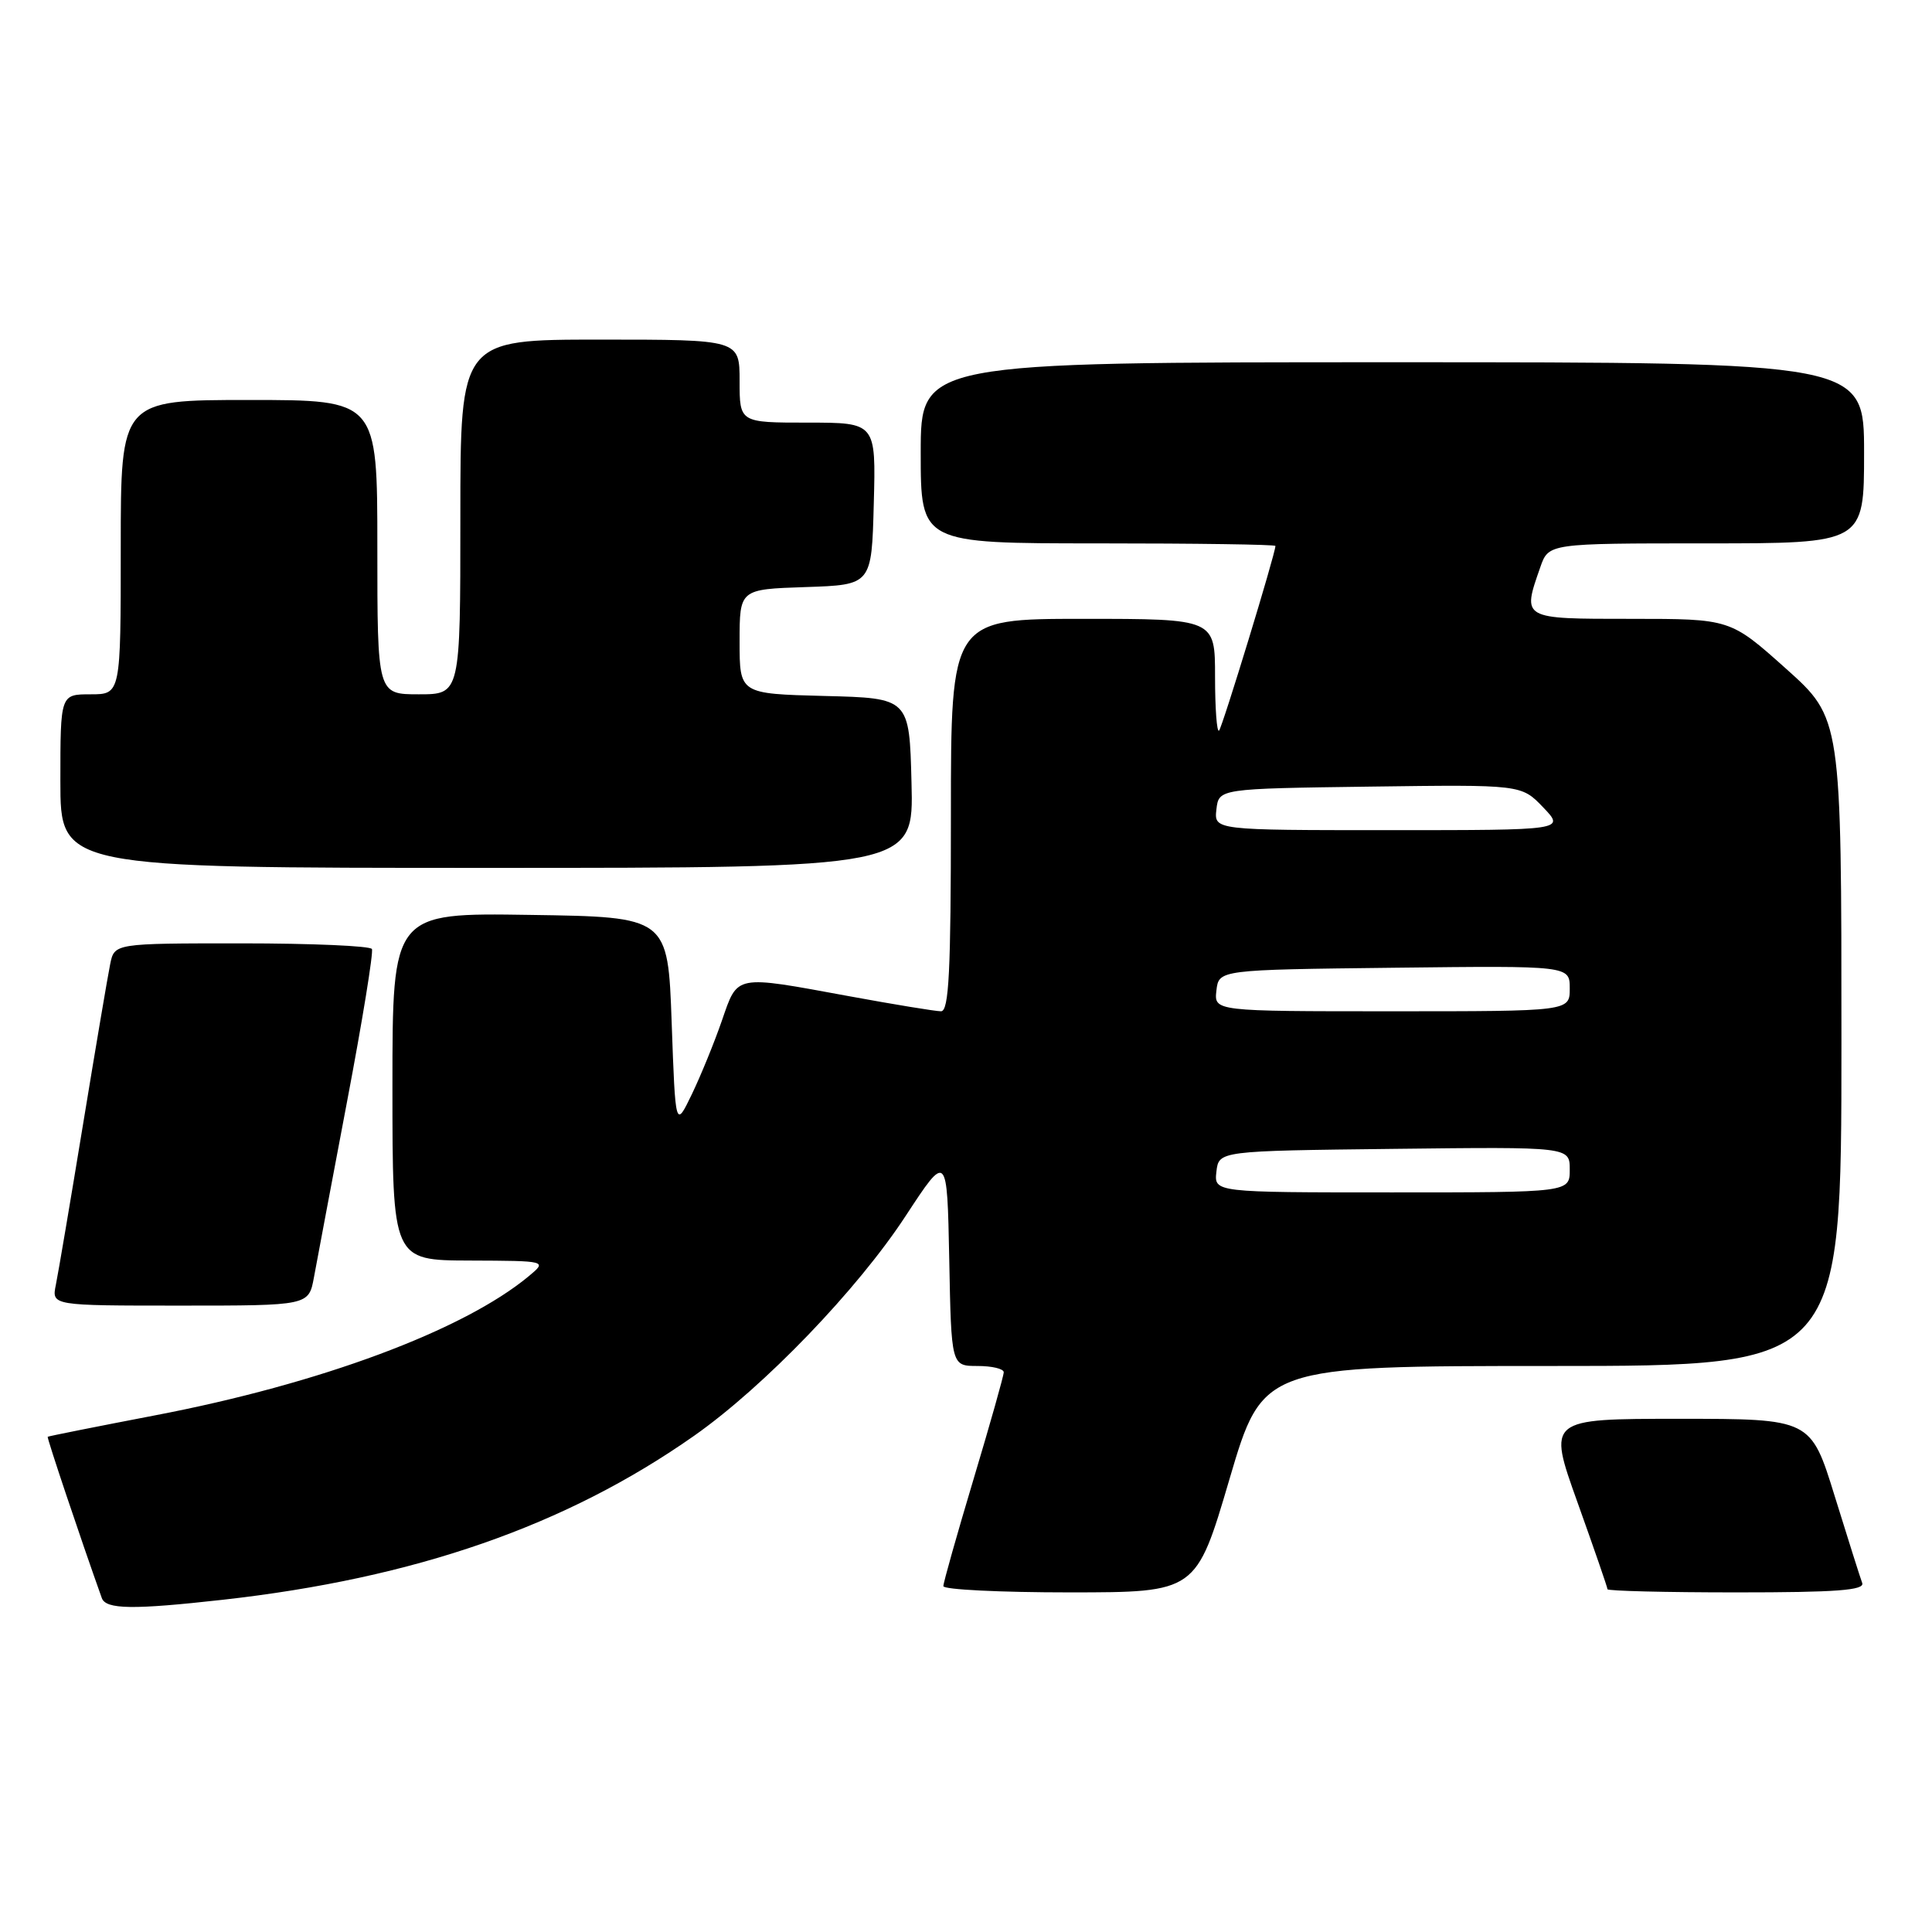 <?xml version="1.0" encoding="UTF-8" standalone="no"?>
<!DOCTYPE svg PUBLIC "-//W3C//DTD SVG 1.1//EN" "http://www.w3.org/Graphics/SVG/1.1/DTD/svg11.dtd" >
<svg xmlns="http://www.w3.org/2000/svg" xmlns:xlink="http://www.w3.org/1999/xlink" version="1.1" viewBox="0 0 256 256">
 <g >
 <path fill="currentColor"
d=" M 29.50 211.98 C 55.00 209.13 75.01 202.17 92.00 190.23 C 101.27 183.71 113.62 170.88 120.01 161.11 C 125.50 152.73 125.50 152.73 125.78 166.86 C 126.05 181.00 126.05 181.00 129.53 181.00 C 131.44 181.00 133.00 181.37 133.00 181.83 C 133.00 182.29 131.20 188.66 129.00 196.00 C 126.80 203.34 125.00 209.71 125.00 210.17 C 125.00 210.63 132.54 211.00 141.75 211.00 C 158.50 210.99 158.50 210.99 162.91 196.00 C 167.33 181.00 167.33 181.00 205.66 181.00 C 244.00 181.00 244.00 181.00 244.00 138.09 C 244.00 95.18 244.00 95.18 236.64 88.59 C 229.27 82.00 229.27 82.00 216.14 82.00 C 201.56 82.00 201.68 82.07 204.10 75.15 C 205.20 72.00 205.20 72.00 226.10 72.00 C 247.00 72.00 247.00 72.00 247.00 60.00 C 247.00 48.00 247.00 48.00 184.50 48.00 C 122.00 48.00 122.00 48.00 122.00 60.00 C 122.00 72.00 122.00 72.00 145.50 72.00 C 158.43 72.00 169.00 72.15 169.00 72.34 C 169.00 73.35 161.97 96.36 161.53 96.81 C 161.24 97.10 161.00 93.88 161.00 89.67 C 161.00 82.00 161.00 82.00 143.50 82.00 C 126.00 82.00 126.00 82.00 126.00 108.00 C 126.00 128.74 125.74 134.00 124.69 134.00 C 123.97 134.00 118.49 133.10 112.50 132.00 C 97.21 129.19 97.79 129.08 95.65 135.25 C 94.65 138.14 92.86 142.53 91.67 145.00 C 89.50 149.50 89.50 149.50 89.00 135.50 C 88.50 121.50 88.50 121.50 70.25 121.23 C 52.00 120.95 52.00 120.95 52.00 143.98 C 52.00 167.00 52.00 167.00 62.25 167.03 C 72.50 167.07 72.50 167.07 70.09 169.08 C 61.44 176.28 42.43 183.36 20.50 187.55 C 12.80 189.03 6.42 190.30 6.32 190.38 C 6.19 190.49 10.64 203.77 13.49 211.75 C 14.03 213.26 17.60 213.31 29.50 211.98 Z  M 246.75 209.75 C 246.49 209.06 244.86 203.89 243.11 198.25 C 239.94 188.00 239.94 188.00 222.50 188.00 C 205.06 188.00 205.06 188.00 209.03 199.08 C 211.21 205.18 213.00 210.35 213.00 210.58 C 213.00 210.81 220.70 211.00 230.11 211.00 C 243.37 211.00 247.11 210.72 246.75 209.75 Z  M 41.60 169.25 C 41.98 167.19 43.95 156.72 45.98 146.00 C 48.02 135.28 49.50 126.16 49.28 125.75 C 49.06 125.34 41.29 125.00 32.02 125.00 C 15.16 125.00 15.16 125.00 14.60 127.75 C 14.29 129.26 12.67 138.82 11.00 149.00 C 9.33 159.18 7.71 168.74 7.40 170.25 C 6.84 173.00 6.84 173.00 23.88 173.00 C 40.91 173.00 40.91 173.00 41.60 169.25 Z  M 120.78 103.75 C 120.50 92.50 120.50 92.50 109.25 92.22 C 98.00 91.93 98.00 91.93 98.00 85.01 C 98.00 78.08 98.00 78.08 106.75 77.79 C 115.50 77.50 115.50 77.50 115.78 66.75 C 116.07 56.00 116.07 56.00 107.03 56.00 C 98.00 56.00 98.00 56.00 98.00 50.50 C 98.00 45.00 98.00 45.00 79.50 45.00 C 61.00 45.00 61.00 45.00 61.00 68.50 C 61.00 92.00 61.00 92.00 55.50 92.00 C 50.00 92.00 50.00 92.00 50.00 72.50 C 50.00 53.00 50.00 53.00 33.00 53.00 C 16.00 53.00 16.00 53.00 16.00 72.50 C 16.00 92.00 16.00 92.00 12.00 92.00 C 8.00 92.00 8.00 92.00 8.00 103.50 C 8.00 115.00 8.00 115.00 64.53 115.00 C 121.07 115.00 121.07 115.00 120.78 103.75 Z  M 161.18 155.25 C 161.50 152.50 161.50 152.50 184.75 152.23 C 208.00 151.96 208.00 151.96 208.00 154.98 C 208.00 158.00 208.00 158.00 184.43 158.00 C 160.87 158.00 160.87 158.00 161.18 155.25 Z  M 161.18 131.25 C 161.50 128.50 161.50 128.50 184.75 128.23 C 208.00 127.96 208.00 127.96 208.00 130.98 C 208.00 134.00 208.00 134.00 184.43 134.00 C 160.87 134.00 160.87 134.00 161.18 131.25 Z  M 161.18 107.25 C 161.50 104.50 161.50 104.50 181.54 104.23 C 201.59 103.96 201.59 103.96 204.48 106.98 C 207.37 110.00 207.37 110.00 184.12 110.00 C 160.87 110.00 160.87 110.00 161.18 107.25 Z "/>
</g>
</svg>